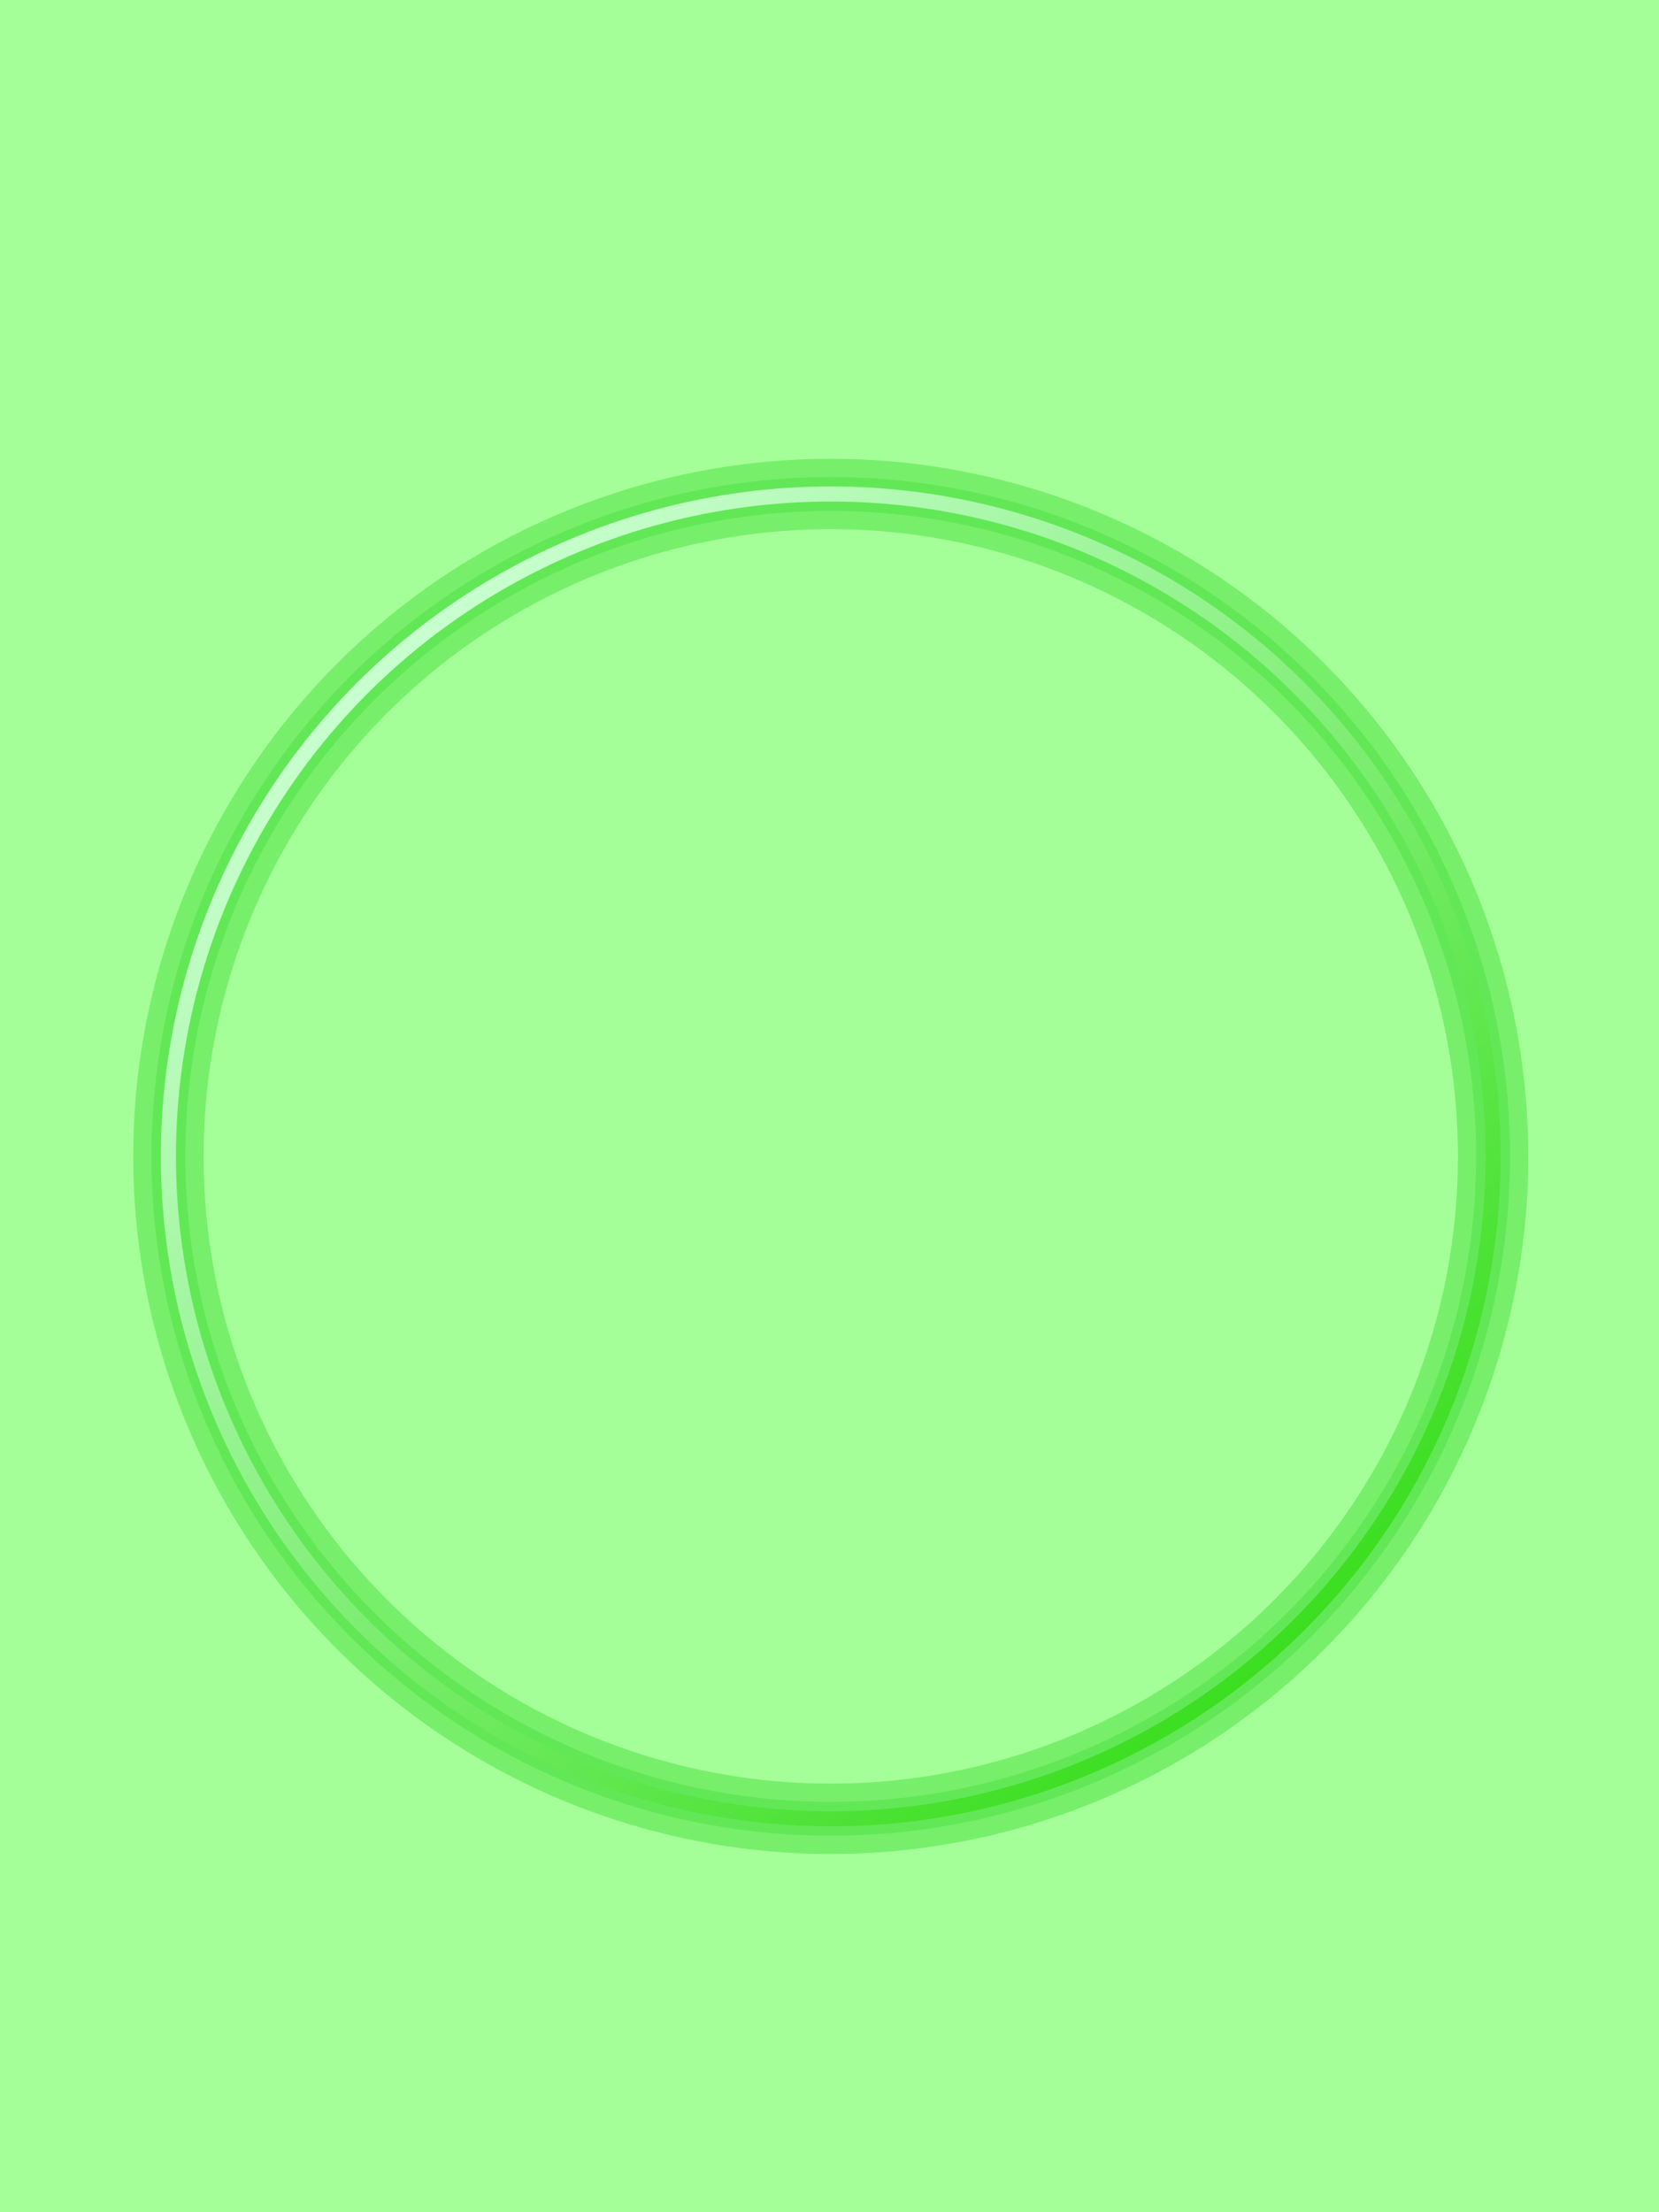 <?xml version="1.0" encoding="UTF-8" standalone="no"?>
<svg
   width="1320"
   height="1760"
   viewBox="0 0 1320 1760"
   version="1.1"
   id="svg24"
   sodipodi:docname="cb-layer-0079.svg"
   xmlns:inkscape="http://www.inkscape.org/namespaces/inkscape"
   xmlns:sodipodi="http://sodipodi.sourceforge.net/DTD/sodipodi-0.dtd"
   xmlns="http://www.w3.org/2000/svg"
   xmlns:svg="http://www.w3.org/2000/svg">
  <sodipodi:namedview
     id="namedview26"
     pagecolor="#ffffff"
     bordercolor="#666666"
     borderopacity="1.0"
     inkscape:pageshadow="2"
     inkscape:pageopacity="0.0"
     inkscape:pagecheckerboard="0" />
  <defs
     id="defs13">
    <filter
       width="1.226"
       height="1.226"
       x="-0.113"
       y="-0.113"
       id="id-30300"
       filterUnits="objectBoundingBox">
      <feGaussianBlur
         in="SourceGraphic"
         stdDeviation="38"
         id="feGaussianBlur2" />
    </filter>
    <filter
       width="1.103"
       height="1.103"
       x="-0.052"
       y="-0.052"
       id="id-30301"
       filterUnits="objectBoundingBox">
      <feGaussianBlur
         in="SourceGraphic"
         stdDeviation="17"
         id="feGaussianBlur5" />
    </filter>
    <linearGradient
       x1="175.22"
       y1="121.92"
       x2="889.44"
       y2="932.08"
       id="id-30302"
       gradientUnits="userSpaceOnUse">
      <stop
         stop-color="#C9FFD0"
         offset="0%"
         id="stop8" />
      <stop
         stop-color="#3ADE1E"
         offset="100%"
         id="stop10" />
    </linearGradient>
  </defs>
  <g
     stroke="none"
     stroke-width="1"
     fill="none"
     id="id-30303"
     fill-rule="evenodd">
    <g
       id="id-30304">
      <rect
         fill="#a5ff98"
         width="1320"
         height="1760"
         x="0"
         y="0"
         id="id-30305" />
      <g
         transform="translate(134,393)"
         id="id-30306">
        <circle
           cx="527"
           cy="527"
           r="527"
           stroke="#50e345"
           stroke-width="56"
           opacity="0.728"
           id="id-30307"
           filter="url(#id-30300)" />
        <circle
           cx="527"
           cy="527"
           r="527"
           stroke="#50e345"
           stroke-width="27"
           opacity="0.728"
           id="circle17"
           filter="url(#id-30301)" />
        <circle
           cx="527"
           cy="527"
           r="527"
           stroke="url(#id-30302)"
           stroke-width="12"
           id="circle19"
           style="stroke:url(#id-30302)" />
      </g>
    </g>
  </g>
</svg>
